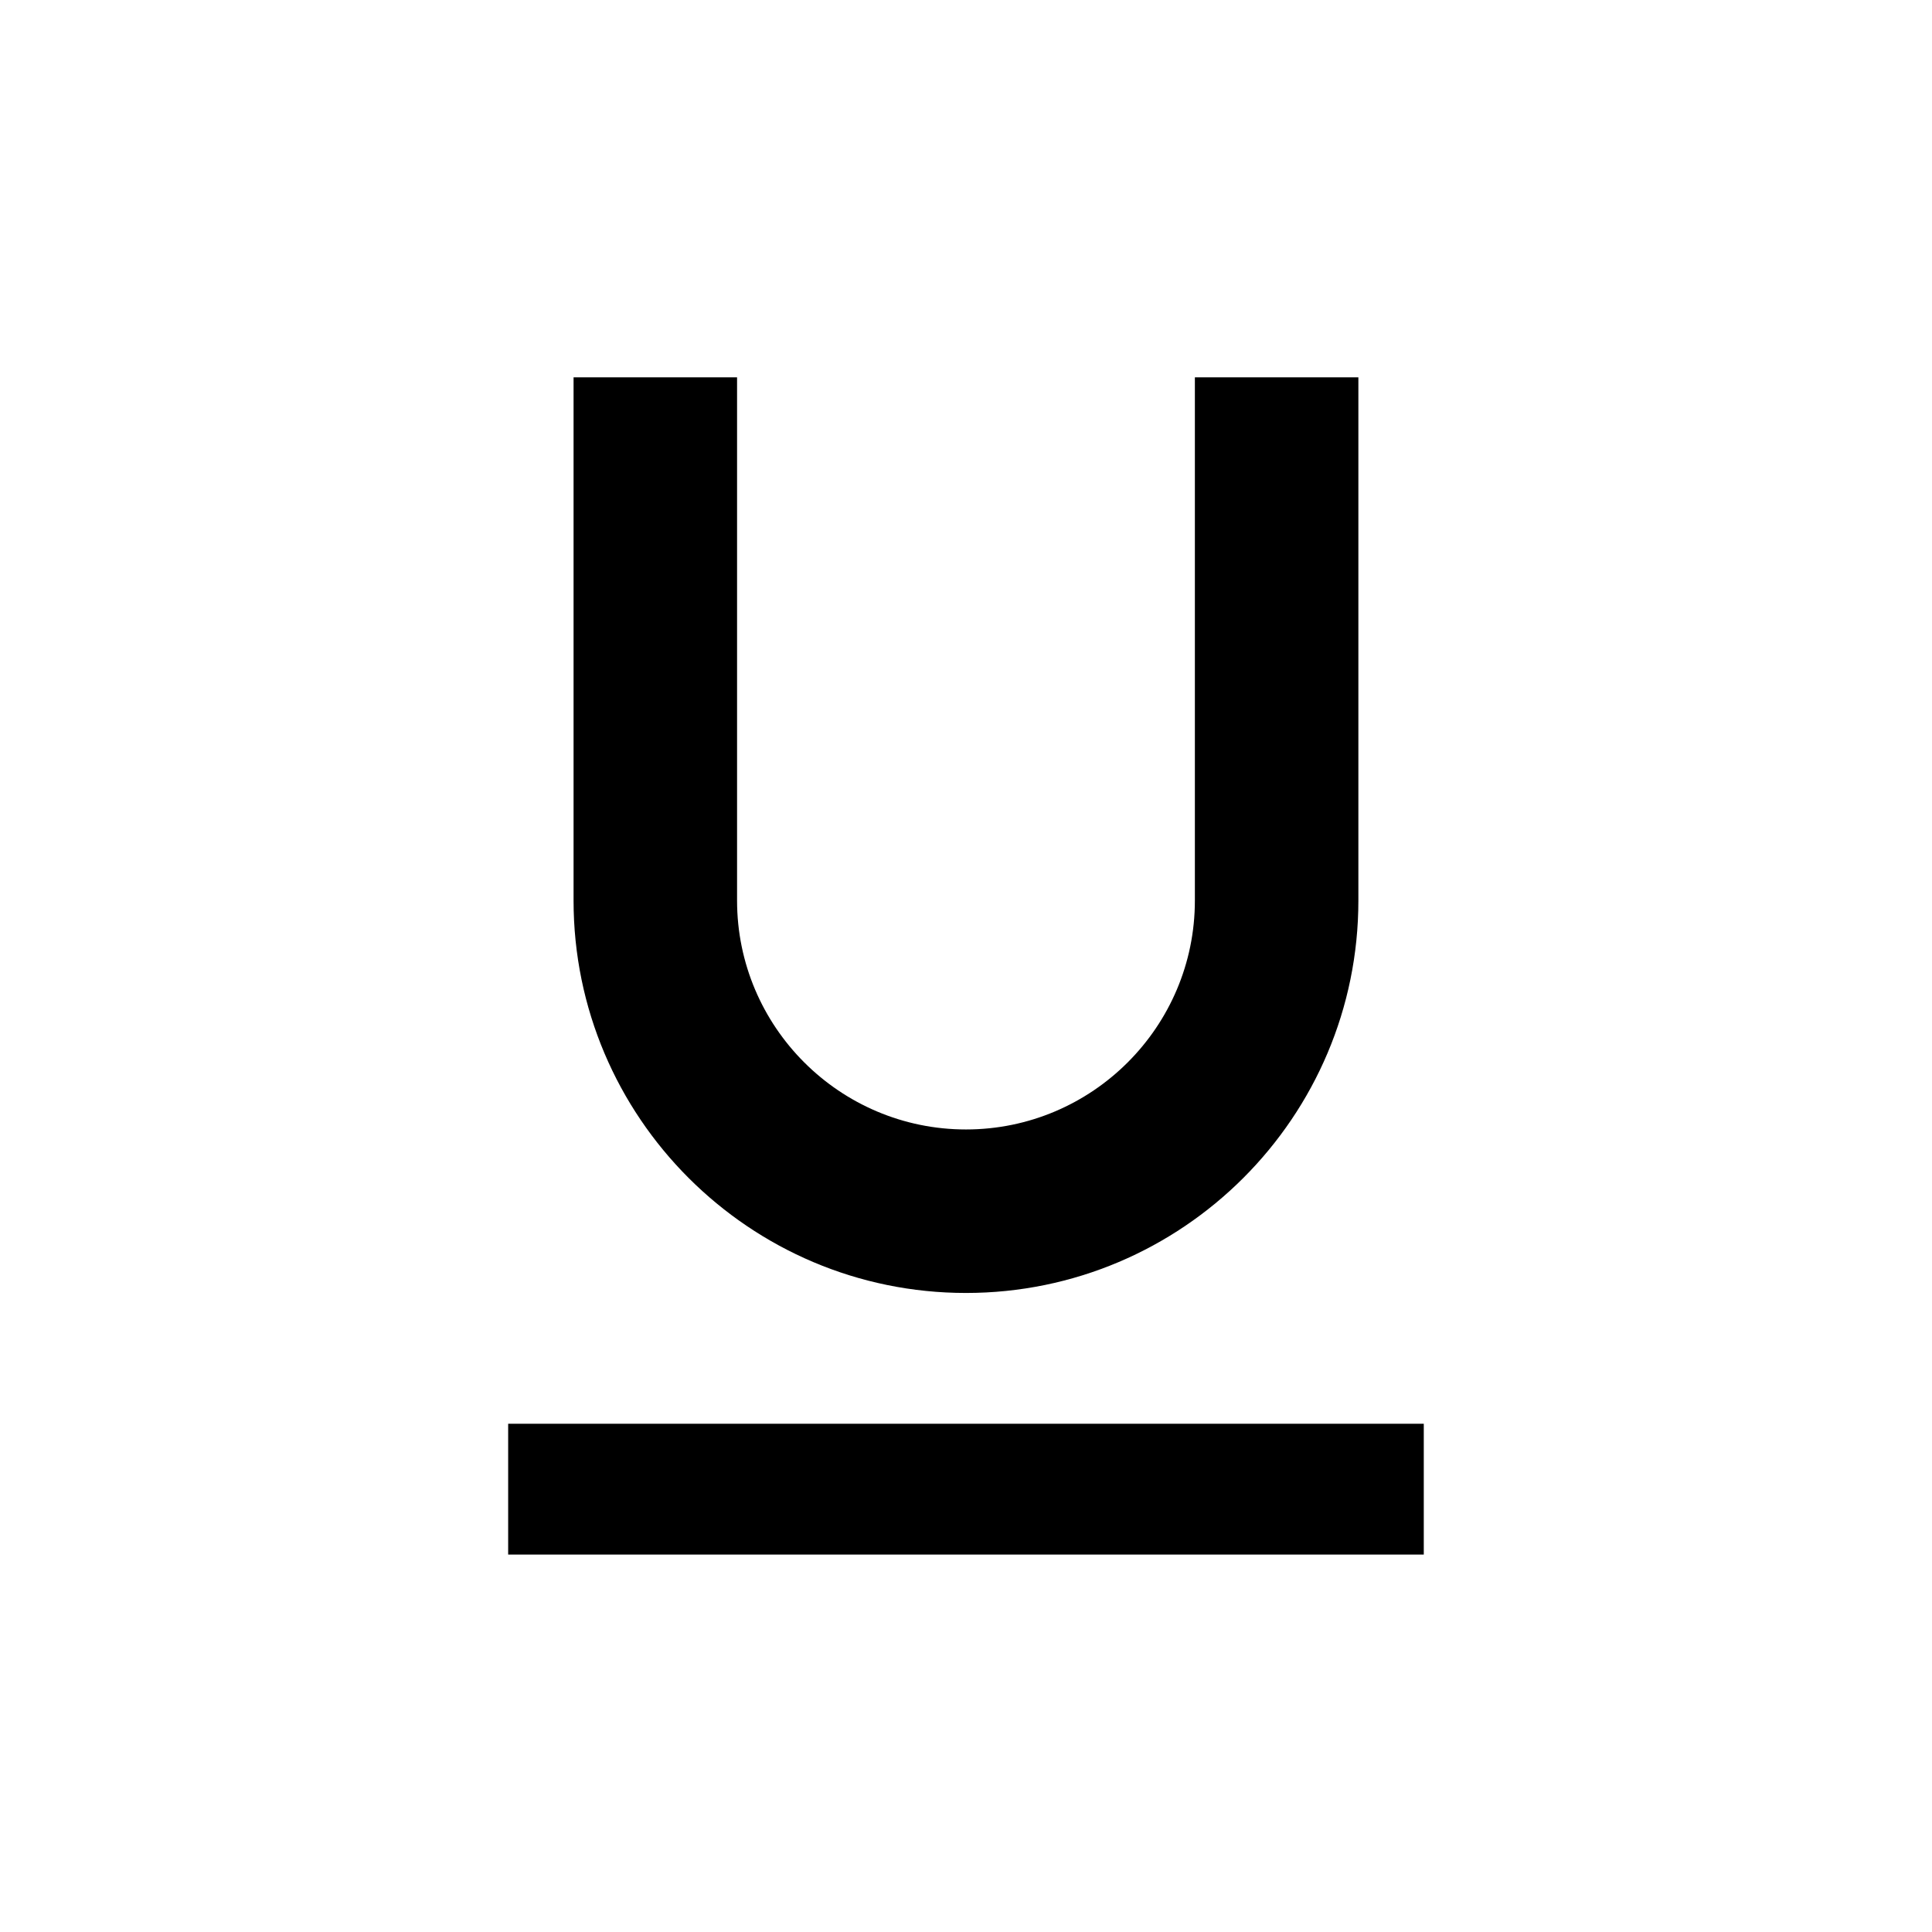 <?xml version="1.0" encoding="UTF-8" standalone="no"?>
<svg
   xmlns:dc="http://purl.org/dc/elements/1.1/"
   xmlns:cc="http://creativecommons.org/ns#"
   xmlns:rdf="http://www.w3.org/1999/02/22-rdf-syntax-ns#"
   xmlns:svg="http://www.w3.org/2000/svg"
   xmlns="http://www.w3.org/2000/svg"
   xmlns:sodipodi="http://sodipodi.sourceforge.net/DTD/sodipodi-0.dtd"
   xmlns:inkscape="http://www.inkscape.org/namespaces/inkscape"
   width="128"
   height="128"
   viewBox="0 0 128 128"
   version="1.1"
   id="svg6529"
   sodipodi:docname="underline.svg"
   inkscape:version="0.92.3 (2405546, 2018-03-11)">
  <defs
     id="defs6533" />
  <sodipodi:namedview
     pagecolor="#ffffff"
     bordercolor="#666666"
     borderopacity="1"
     objecttolerance="10"
     gridtolerance="10"
     guidetolerance="10"
     inkscape:pageopacity="0"
     inkscape:pageshadow="2"
     inkscape:window-width="1920"
     inkscape:window-height="1052"
     id="namedview6531"
     showgrid="false"
     inkscape:zoom="2.3177389"
     inkscape:cx="-120.49244"
     inkscape:cy="-16.312392"
     inkscape:window-x="0"
     inkscape:window-y="0"
     inkscape:window-maximized="1"
     inkscape:current-layer="svg6529" />
  <!-- Generator: Sketch 57.1 (83088) - https://sketch.com -->
  <title
     id="title6520">Shape</title>
  <desc
     id="desc6522">Created with Sketch.</desc>
  <g
     id="Page-1"
     style="fill:none;fill-rule:evenodd;stroke:none;stroke-width:1"
     transform="matrix(4.333,0,0,4.333,33.667,25)">
    <g
       id="Editor"
       transform="translate(-101,-243)"
       style="fill:#000000">
      <g
         id="ic_format_underlined"
         transform="translate(96,240)">
        <g
           id="Icon-24px">
          <path
             d="m 12,17 c 3.31,0 6,-2.69 6,-6 V 3 h -2.5 v 8 c 0,1.93 -1.57,3.5 -3.5,3.5 -1.93,0 -3.5,-1.57 -3.5,-3.5 V 3 H 6 v 8 c 0,3.31 2.69,6 6,6 z m -7,2 v 2 h 14 v -2 z"
             id="Shape"
             inkscape:connector-curvature="0" />
        </g>
      </g>
    </g>
  </g>
</svg>

